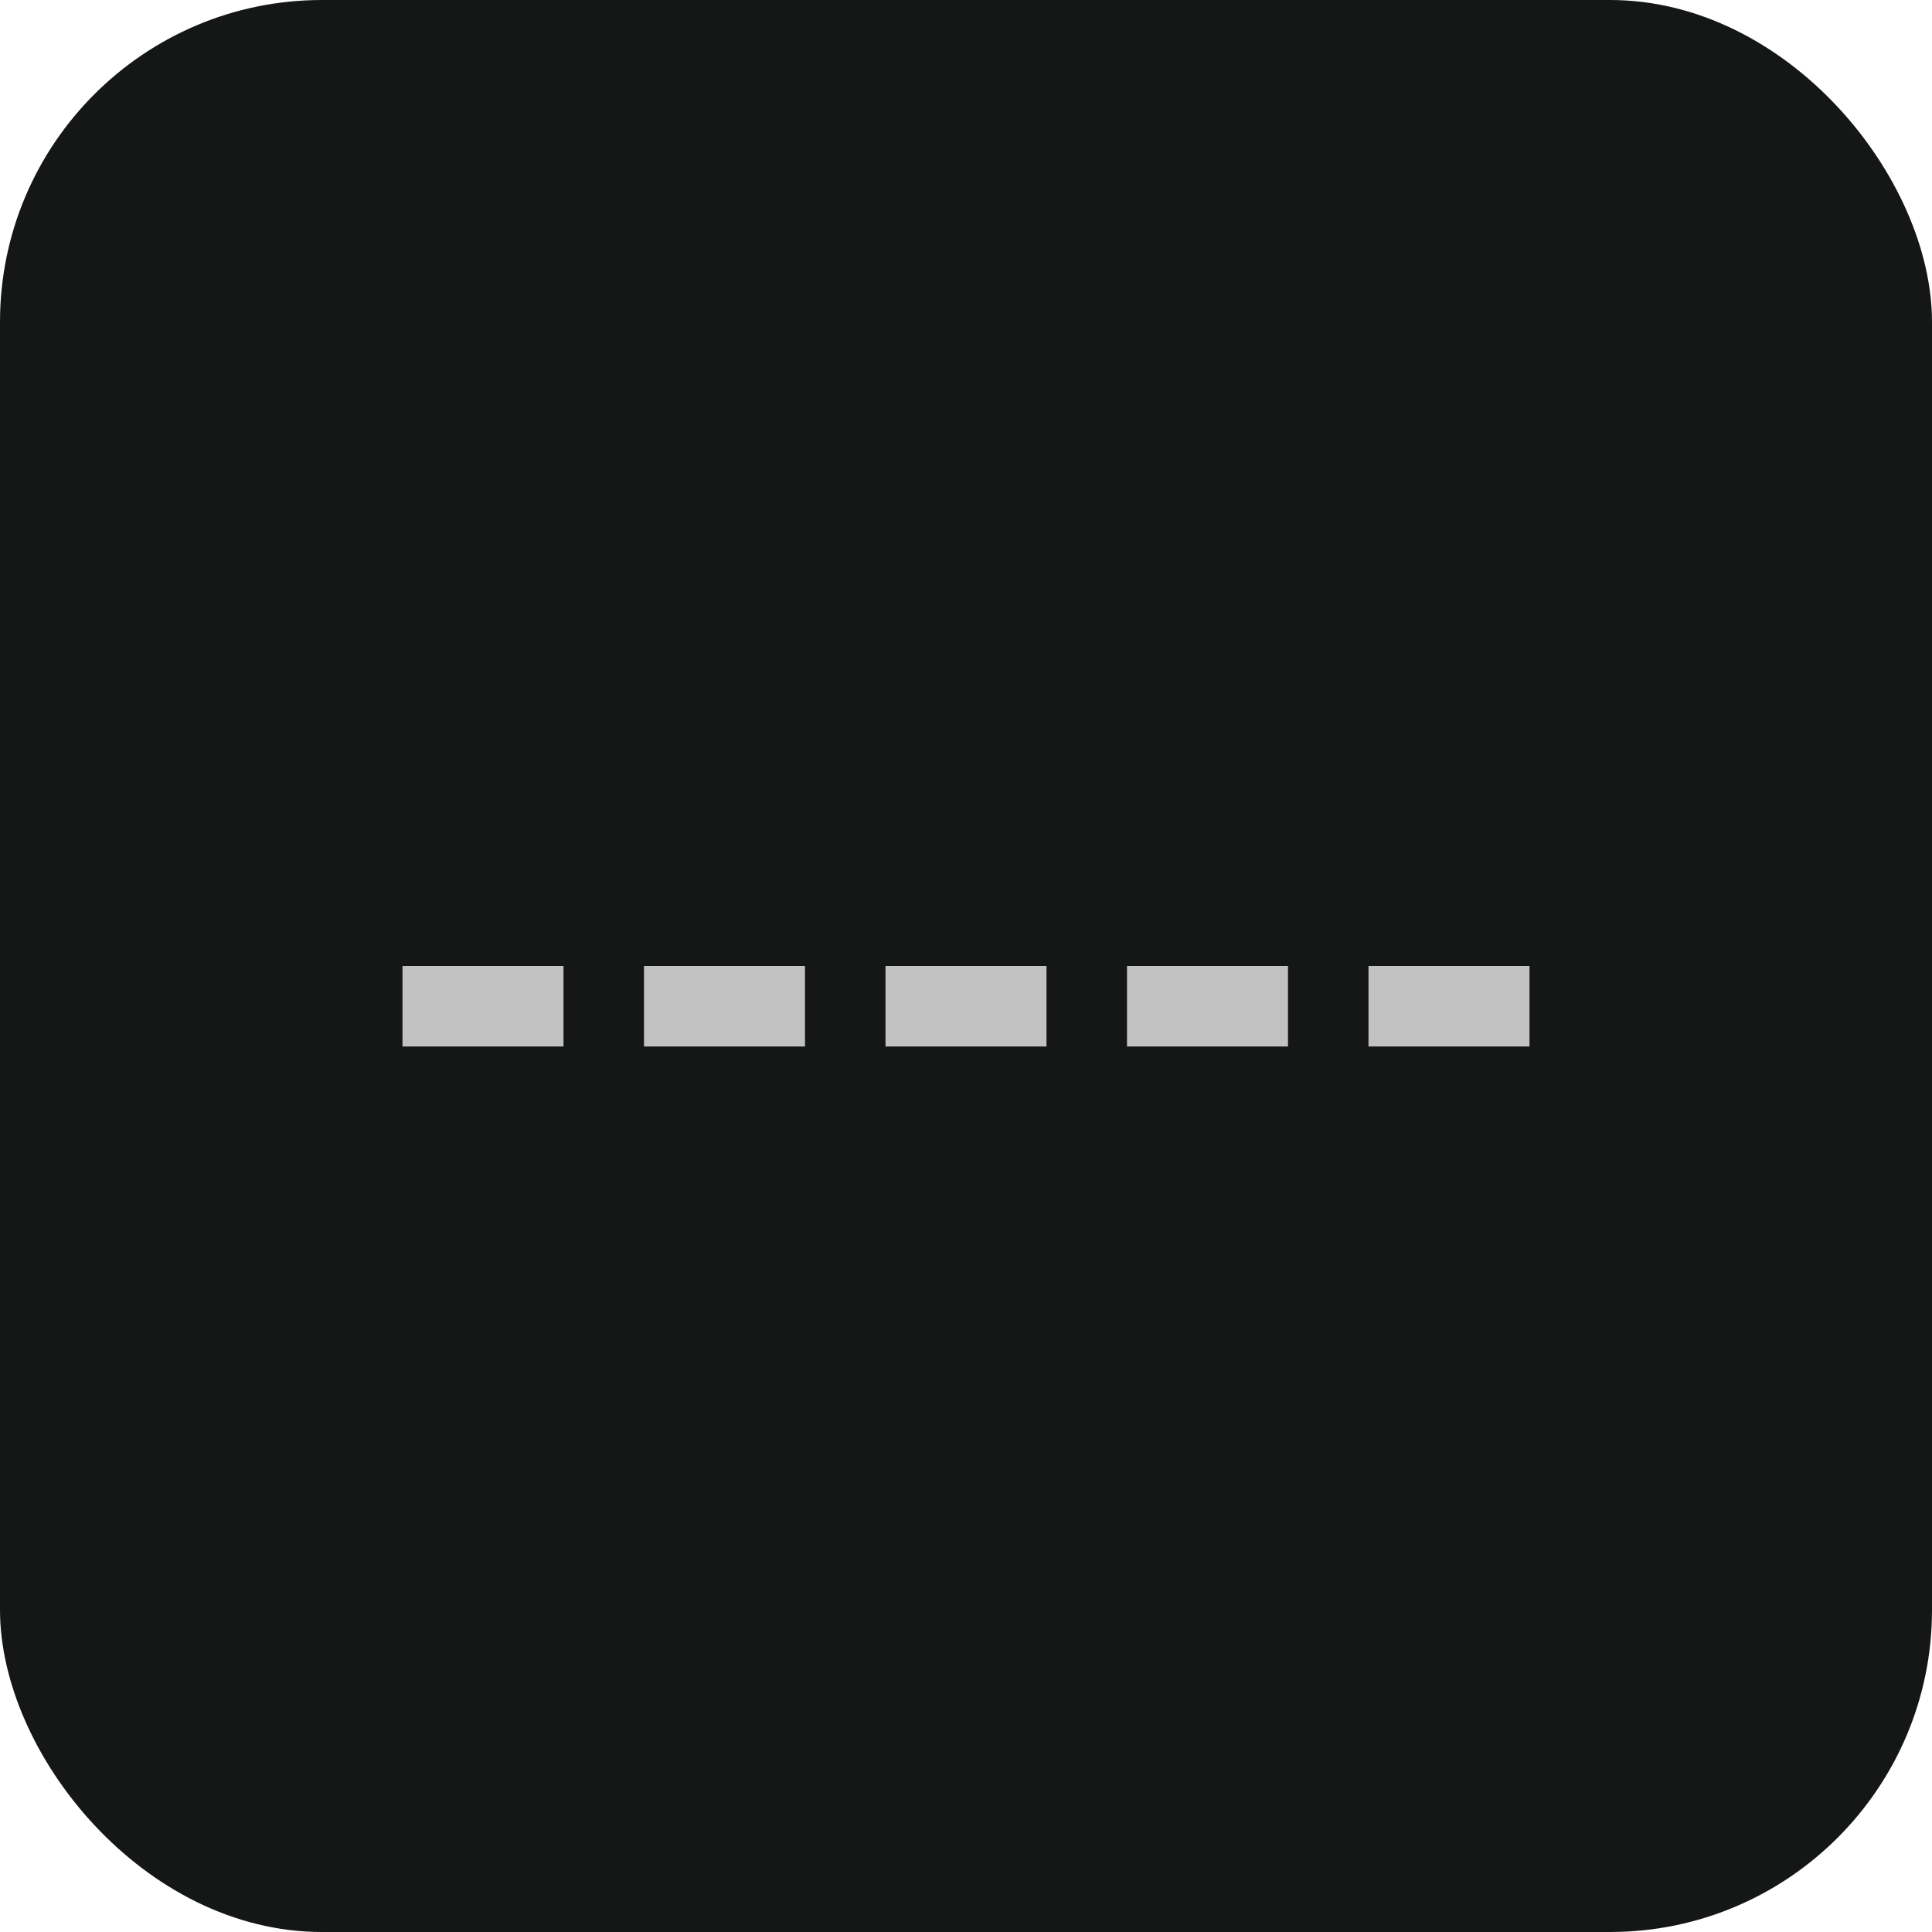 <svg xmlns="http://www.w3.org/2000/svg" width="24" height="24"><g fill="none"><rect width="24" height="24" fill="#151717" rx="4"/><path fill="#C2C2C2" d="M5 13h2v-1H5v1zm3 0h2v-1H8v1zm3 0h2v-1h-2v1zm3 0h2v-1h-2v1zm3 0h2v-1h-2v1z"/></g></svg>